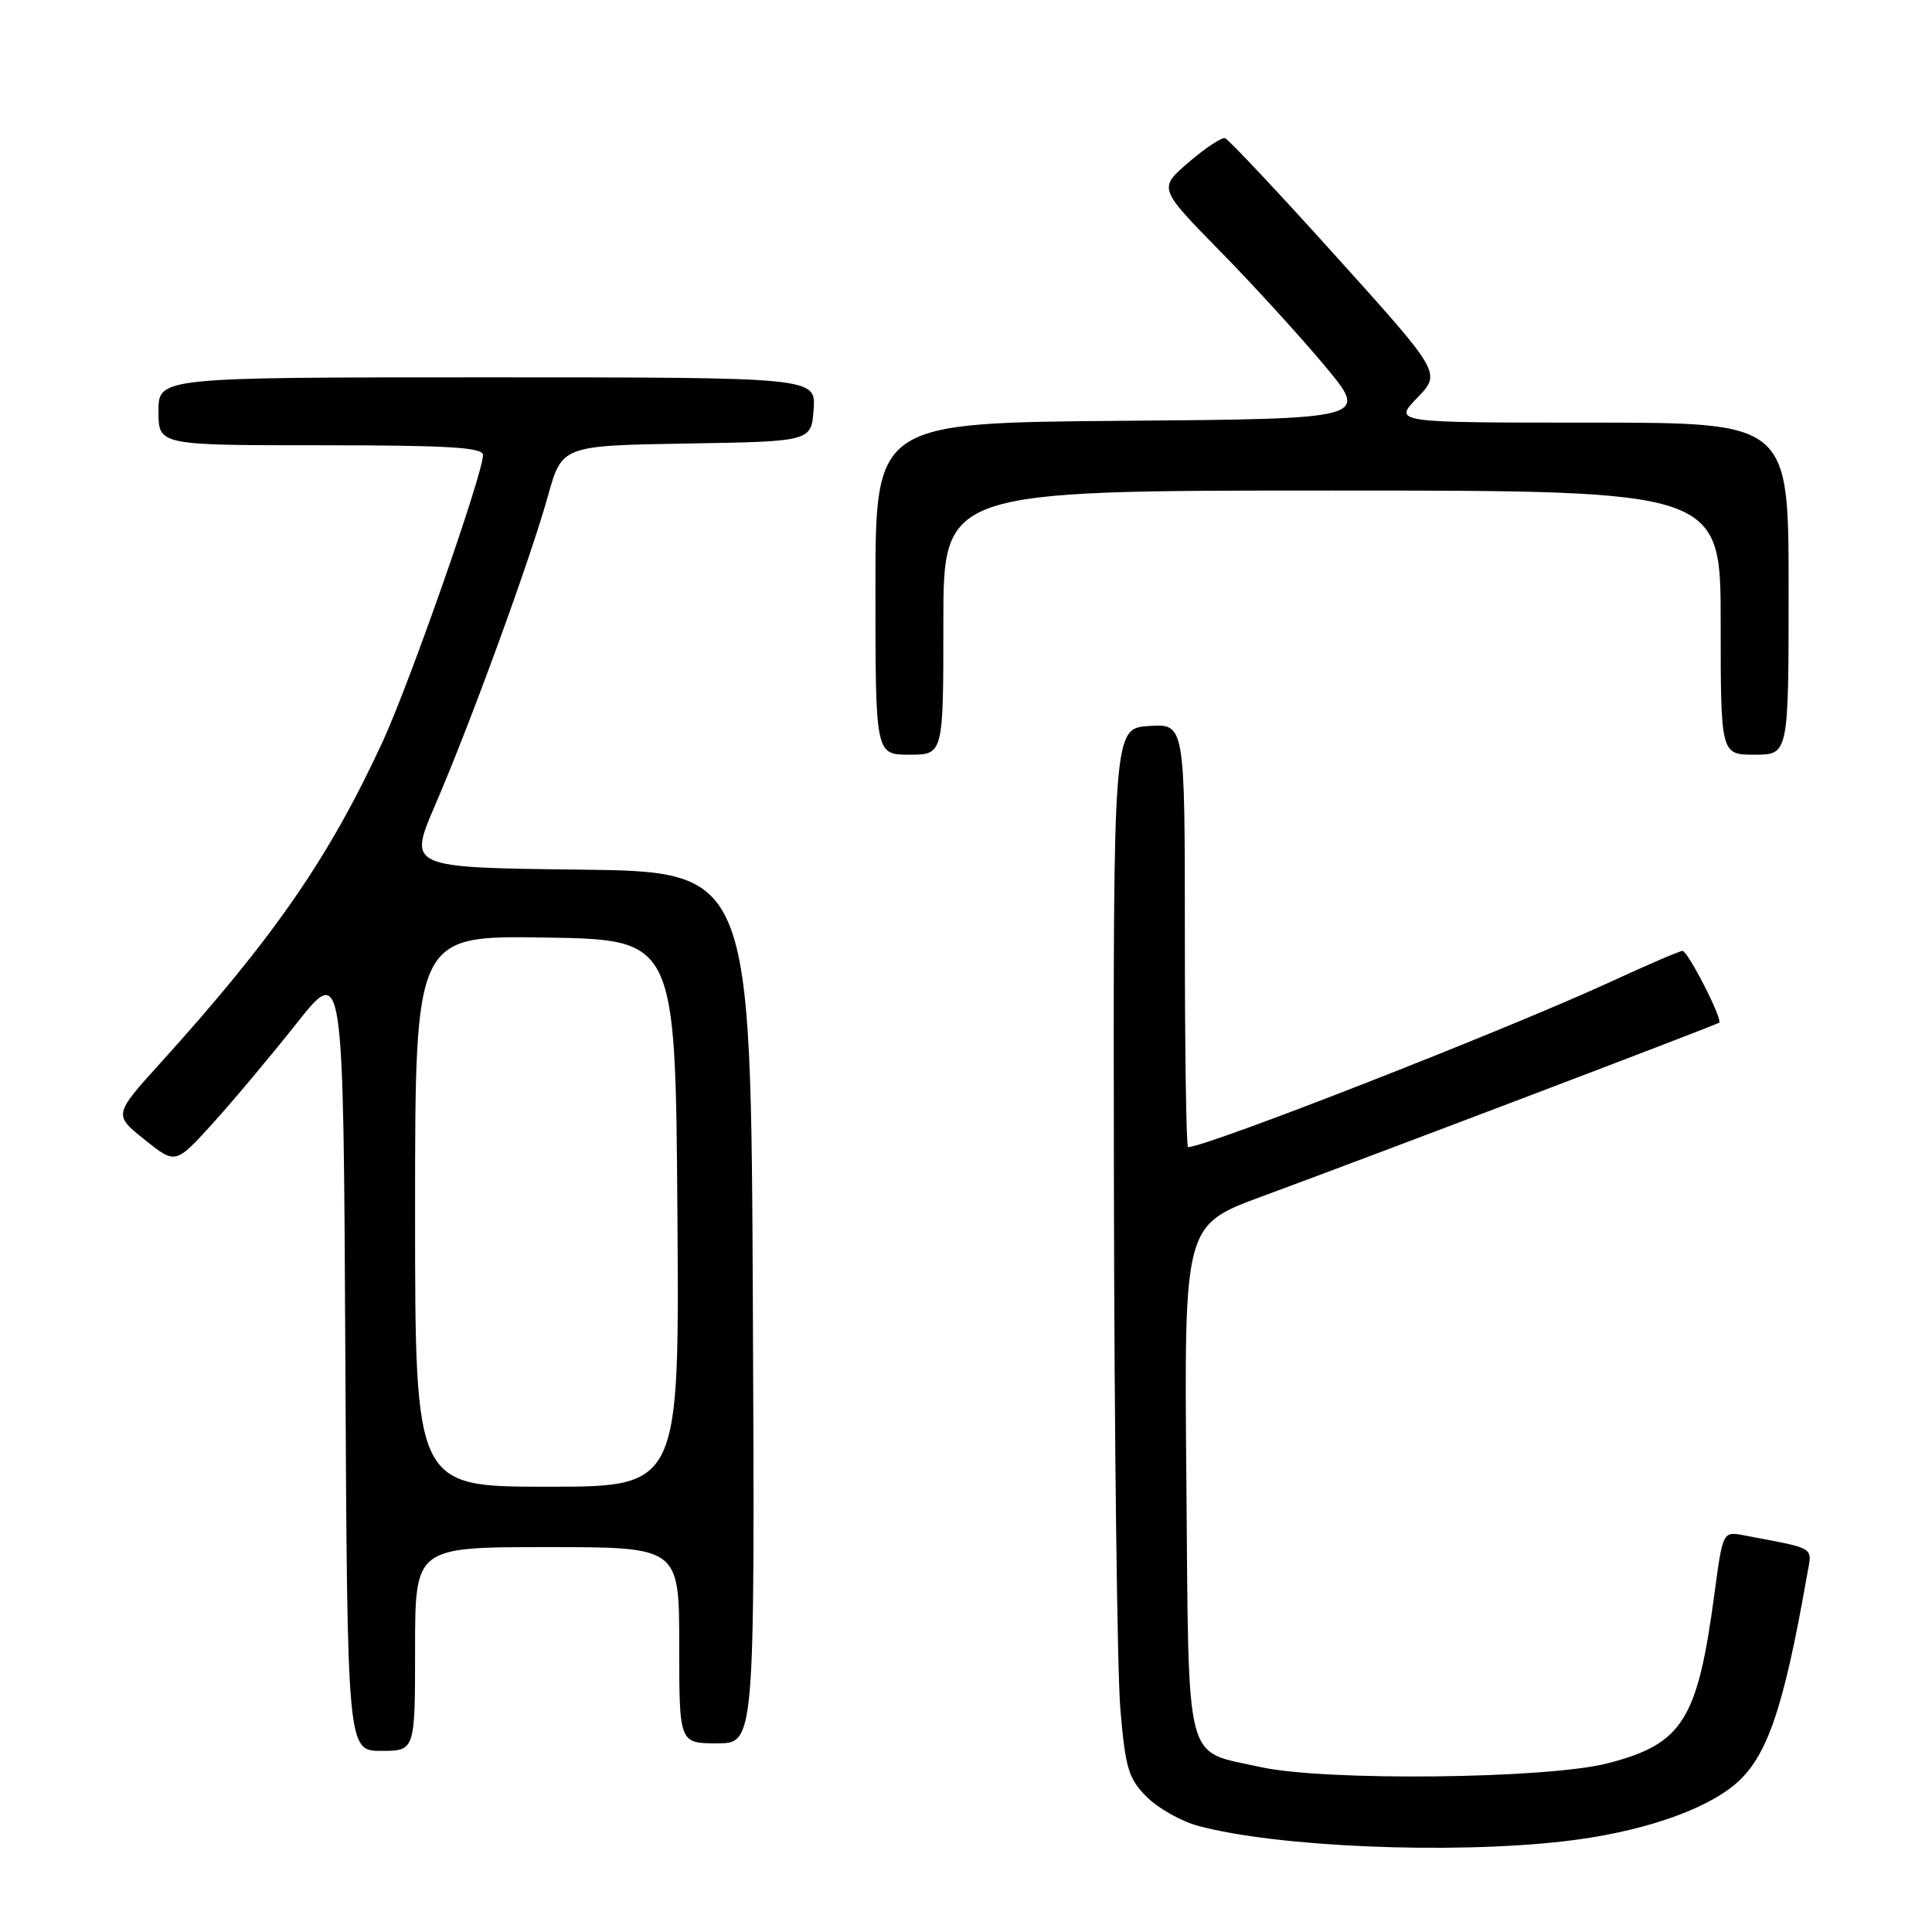 <?xml version="1.0" encoding="UTF-8" standalone="no"?>
<!DOCTYPE svg PUBLIC "-//W3C//DTD SVG 1.1//EN" "http://www.w3.org/Graphics/SVG/1.1/DTD/svg11.dtd" >
<svg xmlns="http://www.w3.org/2000/svg" xmlns:xlink="http://www.w3.org/1999/xlink" version="1.1" viewBox="0 0 256 256">
 <g >
 <path fill="currentColor"
d=" M 207.24 243.98 C 217.11 242.85 225.66 240.00 229.91 236.43 C 234.12 232.88 236.33 226.46 239.42 208.84 C 240.12 204.82 240.89 205.32 231.14 203.45 C 228.28 202.90 228.28 202.90 227.17 211.20 C 224.93 227.96 222.96 231.09 213.00 233.65 C 204.99 235.72 175.48 236.03 167.00 234.14 C 156.81 231.86 157.54 234.72 157.20 196.13 C 156.90 162.34 156.90 162.34 167.20 158.54 C 182.95 152.73 227.46 135.80 227.80 135.51 C 228.29 135.07 223.65 126.00 222.94 126.00 C 222.58 126.00 218.29 127.84 213.42 130.09 C 199.87 136.35 159.87 152.00 157.42 152.00 C 157.19 152.00 157.00 139.38 157.00 123.95 C 157.00 95.89 157.00 95.89 152.25 96.20 C 147.50 96.50 147.50 96.50 147.60 157.00 C 147.65 190.28 148.04 221.52 148.45 226.43 C 149.12 234.31 149.53 235.69 151.95 238.10 C 153.45 239.61 156.52 241.33 158.77 241.94 C 169.18 244.74 192.16 245.71 207.24 243.98 Z  M 55.00 218.50 C 55.00 205.00 55.00 205.00 72.50 205.00 C 90.00 205.00 90.00 205.00 90.00 218.00 C 90.00 231.00 90.00 231.00 95.01 231.00 C 100.02 231.00 100.02 231.00 99.76 173.25 C 99.50 115.50 99.50 115.50 76.80 115.23 C 54.09 114.96 54.09 114.96 57.64 106.73 C 62.33 95.86 70.24 74.20 72.59 65.77 C 74.46 59.05 74.46 59.05 90.98 58.77 C 107.50 58.50 107.50 58.50 107.81 54.25 C 108.11 50.00 108.11 50.00 64.56 50.00 C 21.00 50.00 21.00 50.00 21.00 54.50 C 21.00 59.00 21.00 59.00 42.50 59.00 C 59.37 59.00 64.00 59.28 64.00 60.29 C 64.00 62.78 54.26 90.59 50.68 98.33 C 43.57 113.71 36.28 124.24 21.28 140.83 C 15.05 147.71 15.05 147.71 19.15 151.00 C 23.25 154.29 23.25 154.29 28.15 148.90 C 30.84 145.93 35.85 139.96 39.27 135.64 C 45.50 127.77 45.50 127.77 45.76 179.89 C 46.02 232.00 46.02 232.00 50.51 232.00 C 55.00 232.00 55.00 232.00 55.00 218.50 Z  M 125.00 82.50 C 125.00 65.00 125.00 65.00 176.50 65.00 C 228.00 65.00 228.00 65.00 228.00 82.50 C 228.00 100.00 228.00 100.00 232.50 100.00 C 237.00 100.00 237.00 100.00 237.00 78.00 C 237.00 56.00 237.00 56.00 210.80 56.00 C 184.61 56.00 184.61 56.00 187.79 52.72 C 190.97 49.43 190.97 49.43 177.05 33.99 C 169.40 25.50 162.77 18.44 162.32 18.31 C 161.87 18.18 159.70 19.62 157.50 21.51 C 153.50 24.94 153.50 24.94 161.61 33.22 C 166.08 37.77 172.35 44.65 175.56 48.50 C 181.40 55.50 181.40 55.50 148.70 55.76 C 116.00 56.03 116.00 56.03 116.00 78.01 C 116.00 100.00 116.00 100.00 120.50 100.00 C 125.00 100.00 125.00 100.00 125.00 82.50 Z  M 55.00 160.48 C 55.00 123.95 55.00 123.95 72.25 124.23 C 89.50 124.50 89.50 124.50 89.76 160.75 C 90.02 197.00 90.02 197.00 72.51 197.00 C 55.00 197.00 55.00 197.00 55.00 160.48 Z "/>
</g>
</svg>